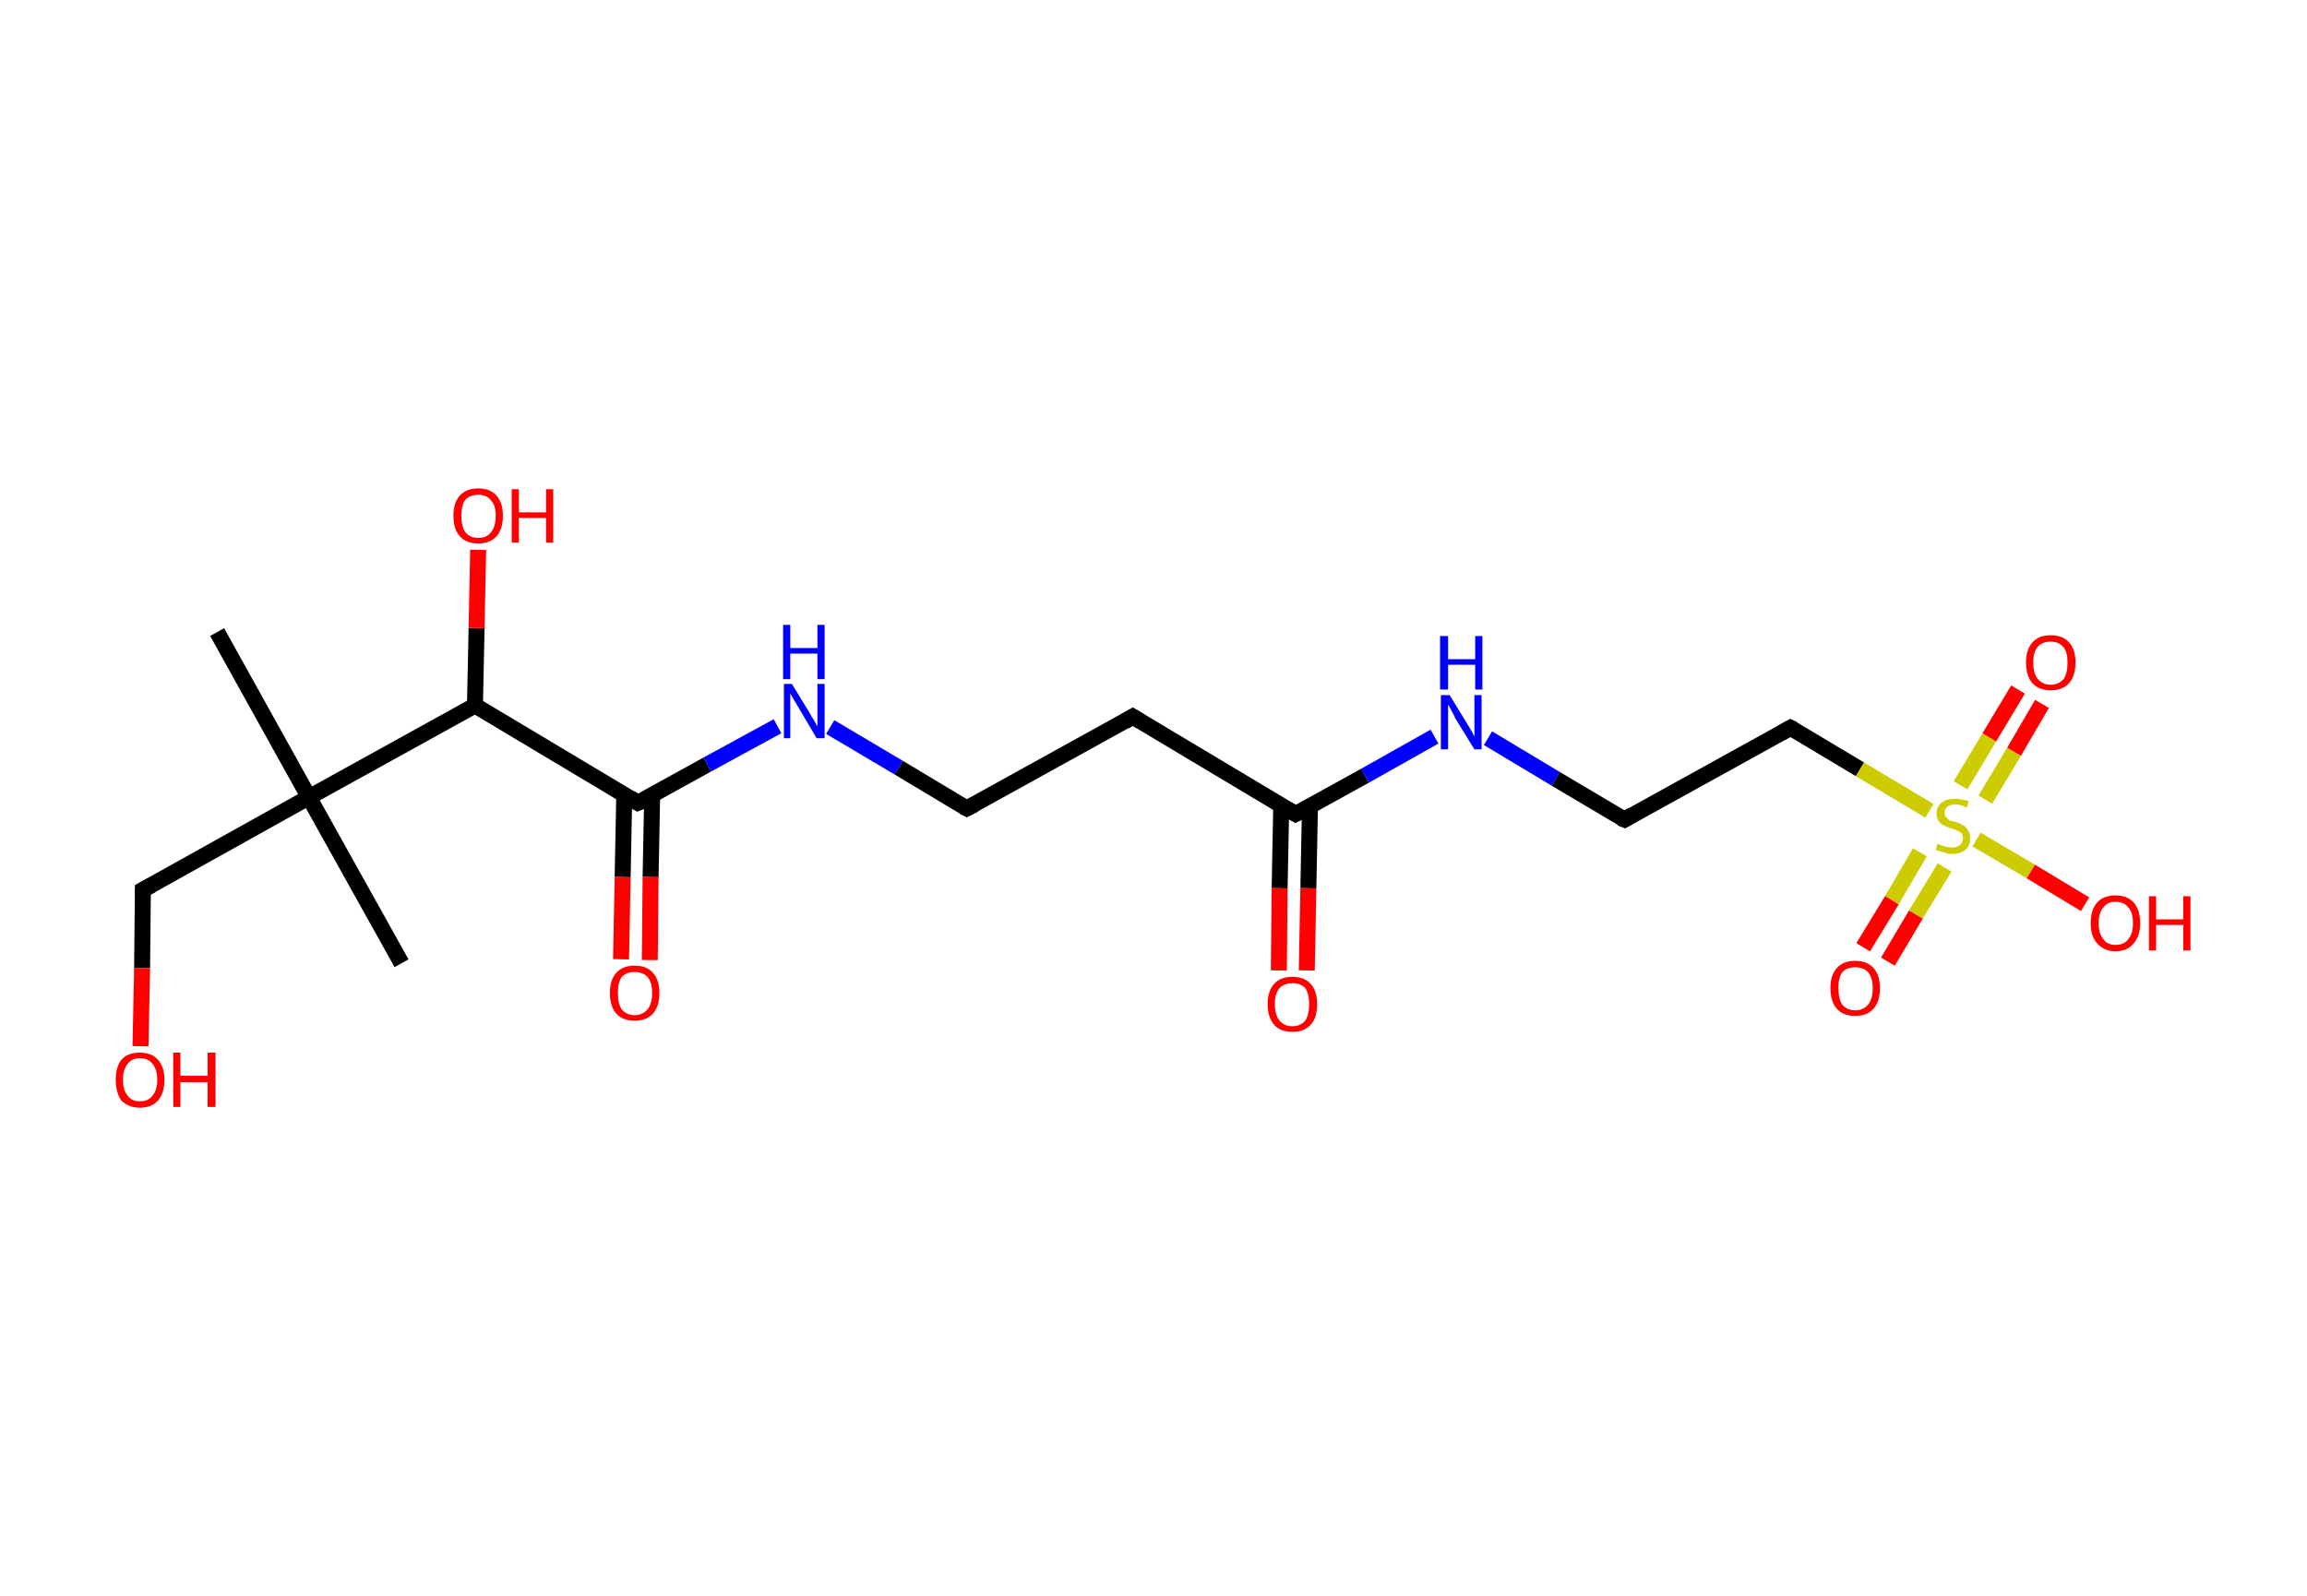<?xml version='1.0' encoding='ASCII' standalone='yes'?>
<svg xmlns="http://www.w3.org/2000/svg" xmlns:rdkit="http://www.rdkit.org/xml" xmlns:xlink="http://www.w3.org/1999/xlink" version="1.1" baseProfile="full" xml:space="preserve" width="289px" height="200px" viewBox="0 0 289 200">
<!-- END OF HEADER -->
<rect style="opacity:1.0;fill:#FFFFFF;stroke:none" width="289.0" height="200.0" x="0.0" y="0.0"> </rect>
<path class="bond-0 atom-0 atom-1" d="M 27.2,79.2 L 38.7,99.9" style="fill:none;fill-rule:evenodd;stroke:#000000;stroke-width:2.0px;stroke-linecap:butt;stroke-linejoin:miter;stroke-opacity:1"/>
<path class="bond-1 atom-1 atom-2" d="M 38.7,99.9 L 50.3,120.7" style="fill:none;fill-rule:evenodd;stroke:#000000;stroke-width:2.0px;stroke-linecap:butt;stroke-linejoin:miter;stroke-opacity:1"/>
<path class="bond-2 atom-1 atom-3" d="M 38.7,99.9 L 17.9,111.5" style="fill:none;fill-rule:evenodd;stroke:#000000;stroke-width:2.0px;stroke-linecap:butt;stroke-linejoin:miter;stroke-opacity:1"/>
<path class="bond-3 atom-3 atom-4" d="M 17.9,111.5 L 17.8,121.3" style="fill:none;fill-rule:evenodd;stroke:#000000;stroke-width:2.0px;stroke-linecap:butt;stroke-linejoin:miter;stroke-opacity:1"/>
<path class="bond-3 atom-3 atom-4" d="M 17.8,121.3 L 17.6,131.1" style="fill:none;fill-rule:evenodd;stroke:#FF0000;stroke-width:2.0px;stroke-linecap:butt;stroke-linejoin:miter;stroke-opacity:1"/>
<path class="bond-4 atom-1 atom-5" d="M 38.7,99.9 L 59.5,88.4" style="fill:none;fill-rule:evenodd;stroke:#000000;stroke-width:2.0px;stroke-linecap:butt;stroke-linejoin:miter;stroke-opacity:1"/>
<path class="bond-5 atom-5 atom-6" d="M 59.5,88.4 L 59.7,78.7" style="fill:none;fill-rule:evenodd;stroke:#000000;stroke-width:2.0px;stroke-linecap:butt;stroke-linejoin:miter;stroke-opacity:1"/>
<path class="bond-5 atom-5 atom-6" d="M 59.7,78.7 L 59.9,68.9" style="fill:none;fill-rule:evenodd;stroke:#FF0000;stroke-width:2.0px;stroke-linecap:butt;stroke-linejoin:miter;stroke-opacity:1"/>
<path class="bond-6 atom-5 atom-7" d="M 59.5,88.4 L 79.9,100.6" style="fill:none;fill-rule:evenodd;stroke:#000000;stroke-width:2.0px;stroke-linecap:butt;stroke-linejoin:miter;stroke-opacity:1"/>
<path class="bond-7 atom-7 atom-8" d="M 78.2,99.6 L 78.0,109.9" style="fill:none;fill-rule:evenodd;stroke:#000000;stroke-width:2.0px;stroke-linecap:butt;stroke-linejoin:miter;stroke-opacity:1"/>
<path class="bond-7 atom-7 atom-8" d="M 78.0,109.9 L 77.8,120.2" style="fill:none;fill-rule:evenodd;stroke:#FF0000;stroke-width:2.0px;stroke-linecap:butt;stroke-linejoin:miter;stroke-opacity:1"/>
<path class="bond-7 atom-7 atom-8" d="M 81.7,99.6 L 81.5,109.9" style="fill:none;fill-rule:evenodd;stroke:#000000;stroke-width:2.0px;stroke-linecap:butt;stroke-linejoin:miter;stroke-opacity:1"/>
<path class="bond-7 atom-7 atom-8" d="M 81.5,109.9 L 81.4,120.3" style="fill:none;fill-rule:evenodd;stroke:#FF0000;stroke-width:2.0px;stroke-linecap:butt;stroke-linejoin:miter;stroke-opacity:1"/>
<path class="bond-8 atom-7 atom-9" d="M 79.9,100.6 L 88.6,95.8" style="fill:none;fill-rule:evenodd;stroke:#000000;stroke-width:2.0px;stroke-linecap:butt;stroke-linejoin:miter;stroke-opacity:1"/>
<path class="bond-8 atom-7 atom-9" d="M 88.6,95.8 L 97.4,91.0" style="fill:none;fill-rule:evenodd;stroke:#0000FF;stroke-width:2.0px;stroke-linecap:butt;stroke-linejoin:miter;stroke-opacity:1"/>
<path class="bond-9 atom-9 atom-10" d="M 104.0,91.1 L 112.6,96.2" style="fill:none;fill-rule:evenodd;stroke:#0000FF;stroke-width:2.0px;stroke-linecap:butt;stroke-linejoin:miter;stroke-opacity:1"/>
<path class="bond-9 atom-9 atom-10" d="M 112.6,96.2 L 121.1,101.3" style="fill:none;fill-rule:evenodd;stroke:#000000;stroke-width:2.0px;stroke-linecap:butt;stroke-linejoin:miter;stroke-opacity:1"/>
<path class="bond-10 atom-10 atom-11" d="M 121.1,101.3 L 141.9,89.8" style="fill:none;fill-rule:evenodd;stroke:#000000;stroke-width:2.0px;stroke-linecap:butt;stroke-linejoin:miter;stroke-opacity:1"/>
<path class="bond-11 atom-11 atom-12" d="M 141.9,89.8 L 162.3,102.0" style="fill:none;fill-rule:evenodd;stroke:#000000;stroke-width:2.0px;stroke-linecap:butt;stroke-linejoin:miter;stroke-opacity:1"/>
<path class="bond-12 atom-12 atom-13" d="M 160.5,101.0 L 160.3,111.3" style="fill:none;fill-rule:evenodd;stroke:#000000;stroke-width:2.0px;stroke-linecap:butt;stroke-linejoin:miter;stroke-opacity:1"/>
<path class="bond-12 atom-12 atom-13" d="M 160.3,111.3 L 160.2,121.6" style="fill:none;fill-rule:evenodd;stroke:#FF0000;stroke-width:2.0px;stroke-linecap:butt;stroke-linejoin:miter;stroke-opacity:1"/>
<path class="bond-12 atom-12 atom-13" d="M 164.1,101.0 L 163.9,111.3" style="fill:none;fill-rule:evenodd;stroke:#000000;stroke-width:2.0px;stroke-linecap:butt;stroke-linejoin:miter;stroke-opacity:1"/>
<path class="bond-12 atom-12 atom-13" d="M 163.9,111.3 L 163.7,121.6" style="fill:none;fill-rule:evenodd;stroke:#FF0000;stroke-width:2.0px;stroke-linecap:butt;stroke-linejoin:miter;stroke-opacity:1"/>
<path class="bond-13 atom-12 atom-14" d="M 162.3,102.0 L 171.0,97.2" style="fill:none;fill-rule:evenodd;stroke:#000000;stroke-width:2.0px;stroke-linecap:butt;stroke-linejoin:miter;stroke-opacity:1"/>
<path class="bond-13 atom-12 atom-14" d="M 171.0,97.2 L 179.7,92.3" style="fill:none;fill-rule:evenodd;stroke:#0000FF;stroke-width:2.0px;stroke-linecap:butt;stroke-linejoin:miter;stroke-opacity:1"/>
<path class="bond-14 atom-14 atom-15" d="M 186.4,92.5 L 194.9,97.6" style="fill:none;fill-rule:evenodd;stroke:#0000FF;stroke-width:2.0px;stroke-linecap:butt;stroke-linejoin:miter;stroke-opacity:1"/>
<path class="bond-14 atom-14 atom-15" d="M 194.9,97.6 L 203.5,102.7" style="fill:none;fill-rule:evenodd;stroke:#000000;stroke-width:2.0px;stroke-linecap:butt;stroke-linejoin:miter;stroke-opacity:1"/>
<path class="bond-15 atom-15 atom-16" d="M 203.5,102.7 L 224.3,91.2" style="fill:none;fill-rule:evenodd;stroke:#000000;stroke-width:2.0px;stroke-linecap:butt;stroke-linejoin:miter;stroke-opacity:1"/>
<path class="bond-16 atom-16 atom-17" d="M 224.3,91.2 L 233.0,96.4" style="fill:none;fill-rule:evenodd;stroke:#000000;stroke-width:2.0px;stroke-linecap:butt;stroke-linejoin:miter;stroke-opacity:1"/>
<path class="bond-16 atom-16 atom-17" d="M 233.0,96.4 L 241.7,101.6" style="fill:none;fill-rule:evenodd;stroke:#CCCC00;stroke-width:2.0px;stroke-linecap:butt;stroke-linejoin:miter;stroke-opacity:1"/>
<path class="bond-17 atom-17 atom-18" d="M 248.7,100.2 L 252.3,94.2" style="fill:none;fill-rule:evenodd;stroke:#CCCC00;stroke-width:2.0px;stroke-linecap:butt;stroke-linejoin:miter;stroke-opacity:1"/>
<path class="bond-17 atom-17 atom-18" d="M 252.3,94.2 L 255.8,88.2" style="fill:none;fill-rule:evenodd;stroke:#FF0000;stroke-width:2.0px;stroke-linecap:butt;stroke-linejoin:miter;stroke-opacity:1"/>
<path class="bond-17 atom-17 atom-18" d="M 245.6,98.4 L 249.2,92.4" style="fill:none;fill-rule:evenodd;stroke:#CCCC00;stroke-width:2.0px;stroke-linecap:butt;stroke-linejoin:miter;stroke-opacity:1"/>
<path class="bond-17 atom-17 atom-18" d="M 249.2,92.4 L 252.8,86.4" style="fill:none;fill-rule:evenodd;stroke:#FF0000;stroke-width:2.0px;stroke-linecap:butt;stroke-linejoin:miter;stroke-opacity:1"/>
<path class="bond-18 atom-17 atom-19" d="M 240.5,106.8 L 237.0,112.8" style="fill:none;fill-rule:evenodd;stroke:#CCCC00;stroke-width:2.0px;stroke-linecap:butt;stroke-linejoin:miter;stroke-opacity:1"/>
<path class="bond-18 atom-17 atom-19" d="M 237.0,112.8 L 233.4,118.7" style="fill:none;fill-rule:evenodd;stroke:#FF0000;stroke-width:2.0px;stroke-linecap:butt;stroke-linejoin:miter;stroke-opacity:1"/>
<path class="bond-18 atom-17 atom-19" d="M 243.6,108.7 L 240.0,114.6" style="fill:none;fill-rule:evenodd;stroke:#CCCC00;stroke-width:2.0px;stroke-linecap:butt;stroke-linejoin:miter;stroke-opacity:1"/>
<path class="bond-18 atom-17 atom-19" d="M 240.0,114.6 L 236.5,120.5" style="fill:none;fill-rule:evenodd;stroke:#FF0000;stroke-width:2.0px;stroke-linecap:butt;stroke-linejoin:miter;stroke-opacity:1"/>
<path class="bond-19 atom-17 atom-20" d="M 247.6,105.2 L 254.4,109.2" style="fill:none;fill-rule:evenodd;stroke:#CCCC00;stroke-width:2.0px;stroke-linecap:butt;stroke-linejoin:miter;stroke-opacity:1"/>
<path class="bond-19 atom-17 atom-20" d="M 254.4,109.2 L 261.2,113.3" style="fill:none;fill-rule:evenodd;stroke:#FF0000;stroke-width:2.0px;stroke-linecap:butt;stroke-linejoin:miter;stroke-opacity:1"/>
<path d="M 19.0,110.9 L 17.9,111.5 L 17.9,112.0" style="fill:none;stroke:#000000;stroke-width:2.0px;stroke-linecap:butt;stroke-linejoin:miter;stroke-opacity:1;"/>
<path d="M 78.9,100.0 L 79.9,100.6 L 80.4,100.4" style="fill:none;stroke:#000000;stroke-width:2.0px;stroke-linecap:butt;stroke-linejoin:miter;stroke-opacity:1;"/>
<path d="M 120.7,101.1 L 121.1,101.3 L 122.1,100.8" style="fill:none;stroke:#000000;stroke-width:2.0px;stroke-linecap:butt;stroke-linejoin:miter;stroke-opacity:1;"/>
<path d="M 140.9,90.4 L 141.9,89.8 L 142.9,90.4" style="fill:none;stroke:#000000;stroke-width:2.0px;stroke-linecap:butt;stroke-linejoin:miter;stroke-opacity:1;"/>
<path d="M 161.3,101.4 L 162.3,102.0 L 162.7,101.8" style="fill:none;stroke:#000000;stroke-width:2.0px;stroke-linecap:butt;stroke-linejoin:miter;stroke-opacity:1;"/>
<path d="M 203.0,102.5 L 203.5,102.7 L 204.5,102.1" style="fill:none;stroke:#000000;stroke-width:2.0px;stroke-linecap:butt;stroke-linejoin:miter;stroke-opacity:1;"/>
<path d="M 223.2,91.8 L 224.3,91.2 L 224.7,91.4" style="fill:none;stroke:#000000;stroke-width:2.0px;stroke-linecap:butt;stroke-linejoin:miter;stroke-opacity:1;"/>
<path class="atom-4" d="M 14.5 135.3 Q 14.5 133.7, 15.2 132.8 Q 16.0 131.9, 17.5 131.9 Q 19.0 131.9, 19.8 132.8 Q 20.6 133.7, 20.6 135.3 Q 20.6 136.9, 19.8 137.9 Q 19.0 138.8, 17.5 138.8 Q 16.1 138.8, 15.2 137.9 Q 14.5 136.9, 14.5 135.3 M 17.5 138.0 Q 18.6 138.0, 19.1 137.3 Q 19.7 136.6, 19.7 135.3 Q 19.7 134.0, 19.1 133.3 Q 18.6 132.6, 17.5 132.6 Q 16.5 132.6, 16.0 133.3 Q 15.4 134.0, 15.4 135.3 Q 15.4 136.6, 16.0 137.3 Q 16.5 138.0, 17.5 138.0 " fill="#FF0000"/>
<path class="atom-4" d="M 21.7 131.9 L 22.6 131.9 L 22.6 134.8 L 26.0 134.8 L 26.0 131.9 L 27.0 131.9 L 27.0 138.7 L 26.0 138.7 L 26.0 135.6 L 22.6 135.6 L 22.6 138.7 L 21.7 138.7 L 21.7 131.9 " fill="#FF0000"/>
<path class="atom-6" d="M 56.8 64.6 Q 56.8 63.0, 57.6 62.1 Q 58.4 61.2, 59.9 61.2 Q 61.4 61.2, 62.2 62.1 Q 63.0 63.0, 63.0 64.6 Q 63.0 66.3, 62.2 67.2 Q 61.4 68.1, 59.9 68.1 Q 58.4 68.1, 57.6 67.2 Q 56.8 66.3, 56.8 64.6 M 59.9 67.4 Q 61.0 67.4, 61.5 66.7 Q 62.1 66.0, 62.1 64.6 Q 62.1 63.3, 61.5 62.7 Q 61.0 62.0, 59.9 62.0 Q 58.9 62.0, 58.3 62.6 Q 57.8 63.3, 57.8 64.6 Q 57.8 66.0, 58.3 66.7 Q 58.9 67.4, 59.9 67.4 " fill="#FF0000"/>
<path class="atom-6" d="M 64.1 61.3 L 65.0 61.3 L 65.0 64.2 L 68.4 64.2 L 68.4 61.3 L 69.3 61.3 L 69.3 68.0 L 68.4 68.0 L 68.4 64.9 L 65.0 64.9 L 65.0 68.0 L 64.1 68.0 L 64.1 61.3 " fill="#FF0000"/>
<path class="atom-8" d="M 76.4 124.4 Q 76.4 122.8, 77.2 121.9 Q 78.0 121.0, 79.5 121.0 Q 81.0 121.0, 81.8 121.9 Q 82.6 122.8, 82.6 124.4 Q 82.6 126.1, 81.8 127.0 Q 81.0 127.9, 79.5 127.9 Q 78.0 127.9, 77.2 127.0 Q 76.4 126.1, 76.4 124.4 M 79.5 127.2 Q 80.5 127.2, 81.1 126.5 Q 81.7 125.8, 81.7 124.4 Q 81.7 123.1, 81.1 122.4 Q 80.5 121.8, 79.5 121.8 Q 78.5 121.8, 77.9 122.4 Q 77.4 123.1, 77.4 124.4 Q 77.4 125.8, 77.9 126.5 Q 78.5 127.2, 79.5 127.2 " fill="#FF0000"/>
<path class="atom-9" d="M 99.2 85.7 L 101.4 89.3 Q 101.6 89.7, 102.0 90.3 Q 102.3 90.9, 102.4 91.0 L 102.4 85.7 L 103.3 85.7 L 103.3 92.5 L 102.3 92.5 L 100.0 88.6 Q 99.7 88.1, 99.4 87.6 Q 99.1 87.1, 99.0 86.9 L 99.0 92.5 L 98.2 92.5 L 98.2 85.7 L 99.2 85.7 " fill="#0000FF"/>
<path class="atom-9" d="M 98.1 78.3 L 99.0 78.3 L 99.0 81.2 L 102.4 81.2 L 102.4 78.3 L 103.3 78.3 L 103.3 85.1 L 102.4 85.1 L 102.4 81.9 L 99.0 81.9 L 99.0 85.1 L 98.1 85.1 L 98.1 78.3 " fill="#0000FF"/>
<path class="atom-13" d="M 158.8 125.8 Q 158.8 124.2, 159.6 123.3 Q 160.4 122.4, 161.9 122.4 Q 163.4 122.4, 164.2 123.3 Q 165.0 124.2, 165.0 125.8 Q 165.0 127.5, 164.2 128.4 Q 163.4 129.3, 161.9 129.3 Q 160.4 129.3, 159.6 128.4 Q 158.8 127.5, 158.8 125.8 M 161.9 128.6 Q 162.9 128.6, 163.5 127.9 Q 164.0 127.2, 164.0 125.8 Q 164.0 124.5, 163.5 123.8 Q 162.9 123.2, 161.9 123.2 Q 160.9 123.2, 160.3 123.8 Q 159.7 124.5, 159.7 125.8 Q 159.7 127.2, 160.3 127.9 Q 160.9 128.6, 161.9 128.6 " fill="#FF0000"/>
<path class="atom-14" d="M 181.6 87.1 L 183.8 90.7 Q 184.0 91.0, 184.4 91.7 Q 184.7 92.3, 184.7 92.3 L 184.7 87.1 L 185.6 87.1 L 185.6 93.9 L 184.7 93.9 L 182.3 90.0 Q 182.1 89.5, 181.8 89.0 Q 181.5 88.4, 181.4 88.3 L 181.4 93.9 L 180.5 93.9 L 180.5 87.1 L 181.6 87.1 " fill="#0000FF"/>
<path class="atom-14" d="M 180.4 79.7 L 181.4 79.7 L 181.4 82.6 L 184.8 82.6 L 184.8 79.7 L 185.7 79.7 L 185.7 86.4 L 184.8 86.4 L 184.8 83.3 L 181.4 83.3 L 181.4 86.4 L 180.4 86.4 L 180.4 79.7 " fill="#0000FF"/>
<path class="atom-17" d="M 242.7 105.7 Q 242.8 105.8, 243.1 105.9 Q 243.5 106.0, 243.8 106.1 Q 244.1 106.2, 244.5 106.2 Q 245.1 106.2, 245.5 105.9 Q 245.9 105.6, 245.9 105.0 Q 245.9 104.6, 245.7 104.4 Q 245.5 104.2, 245.2 104.1 Q 244.9 103.9, 244.4 103.8 Q 243.8 103.6, 243.5 103.4 Q 243.1 103.3, 242.9 102.9 Q 242.6 102.6, 242.6 101.9 Q 242.6 101.1, 243.2 100.6 Q 243.8 100.1, 244.9 100.1 Q 245.7 100.1, 246.6 100.4 L 246.4 101.2 Q 245.6 100.8, 245.0 100.8 Q 244.3 100.8, 243.9 101.1 Q 243.6 101.4, 243.6 101.8 Q 243.6 102.2, 243.8 102.4 Q 244.0 102.6, 244.2 102.8 Q 244.5 102.9, 245.0 103.0 Q 245.6 103.2, 245.9 103.4 Q 246.3 103.6, 246.5 104.0 Q 246.8 104.4, 246.8 105.0 Q 246.8 106.0, 246.2 106.5 Q 245.6 107.0, 244.5 107.0 Q 243.9 107.0, 243.5 106.8 Q 243.0 106.7, 242.5 106.5 L 242.7 105.7 " fill="#CCCC00"/>
<path class="atom-18" d="M 253.8 83.0 Q 253.8 81.4, 254.6 80.5 Q 255.4 79.6, 256.9 79.6 Q 258.4 79.6, 259.2 80.5 Q 260.0 81.4, 260.0 83.0 Q 260.0 84.7, 259.2 85.6 Q 258.4 86.5, 256.9 86.5 Q 255.4 86.5, 254.6 85.6 Q 253.8 84.7, 253.8 83.0 M 256.9 85.8 Q 257.9 85.8, 258.5 85.1 Q 259.0 84.4, 259.0 83.0 Q 259.0 81.7, 258.5 81.1 Q 257.9 80.4, 256.9 80.4 Q 255.9 80.4, 255.3 81.0 Q 254.7 81.7, 254.7 83.0 Q 254.7 84.4, 255.3 85.1 Q 255.9 85.8, 256.9 85.8 " fill="#FF0000"/>
<path class="atom-19" d="M 229.3 123.8 Q 229.3 122.2, 230.1 121.3 Q 230.9 120.4, 232.4 120.4 Q 233.9 120.4, 234.7 121.3 Q 235.5 122.2, 235.5 123.8 Q 235.5 125.5, 234.7 126.4 Q 233.9 127.3, 232.4 127.3 Q 230.9 127.3, 230.1 126.4 Q 229.3 125.5, 229.3 123.8 M 232.4 126.6 Q 233.4 126.6, 234.0 125.9 Q 234.6 125.2, 234.6 123.8 Q 234.6 122.5, 234.0 121.8 Q 233.4 121.2, 232.4 121.2 Q 231.4 121.2, 230.8 121.8 Q 230.3 122.5, 230.3 123.8 Q 230.3 125.2, 230.8 125.9 Q 231.4 126.6, 232.4 126.6 " fill="#FF0000"/>
<path class="atom-20" d="M 261.9 115.7 Q 261.9 114.0, 262.7 113.1 Q 263.5 112.2, 265.0 112.2 Q 266.5 112.2, 267.3 113.1 Q 268.1 114.0, 268.1 115.7 Q 268.1 117.3, 267.3 118.2 Q 266.5 119.2, 265.0 119.2 Q 263.6 119.2, 262.7 118.2 Q 261.9 117.3, 261.9 115.7 M 265.0 118.4 Q 266.1 118.4, 266.6 117.7 Q 267.2 117.0, 267.2 115.7 Q 267.2 114.3, 266.6 113.7 Q 266.1 113.0, 265.0 113.0 Q 264.0 113.0, 263.5 113.7 Q 262.9 114.3, 262.9 115.7 Q 262.9 117.0, 263.5 117.7 Q 264.0 118.4, 265.0 118.4 " fill="#FF0000"/>
<path class="atom-20" d="M 269.2 112.3 L 270.1 112.3 L 270.1 115.2 L 273.5 115.2 L 273.5 112.3 L 274.4 112.3 L 274.4 119.1 L 273.5 119.1 L 273.5 115.9 L 270.1 115.9 L 270.1 119.1 L 269.2 119.1 L 269.2 112.3 " fill="#FF0000"/>
</svg>
